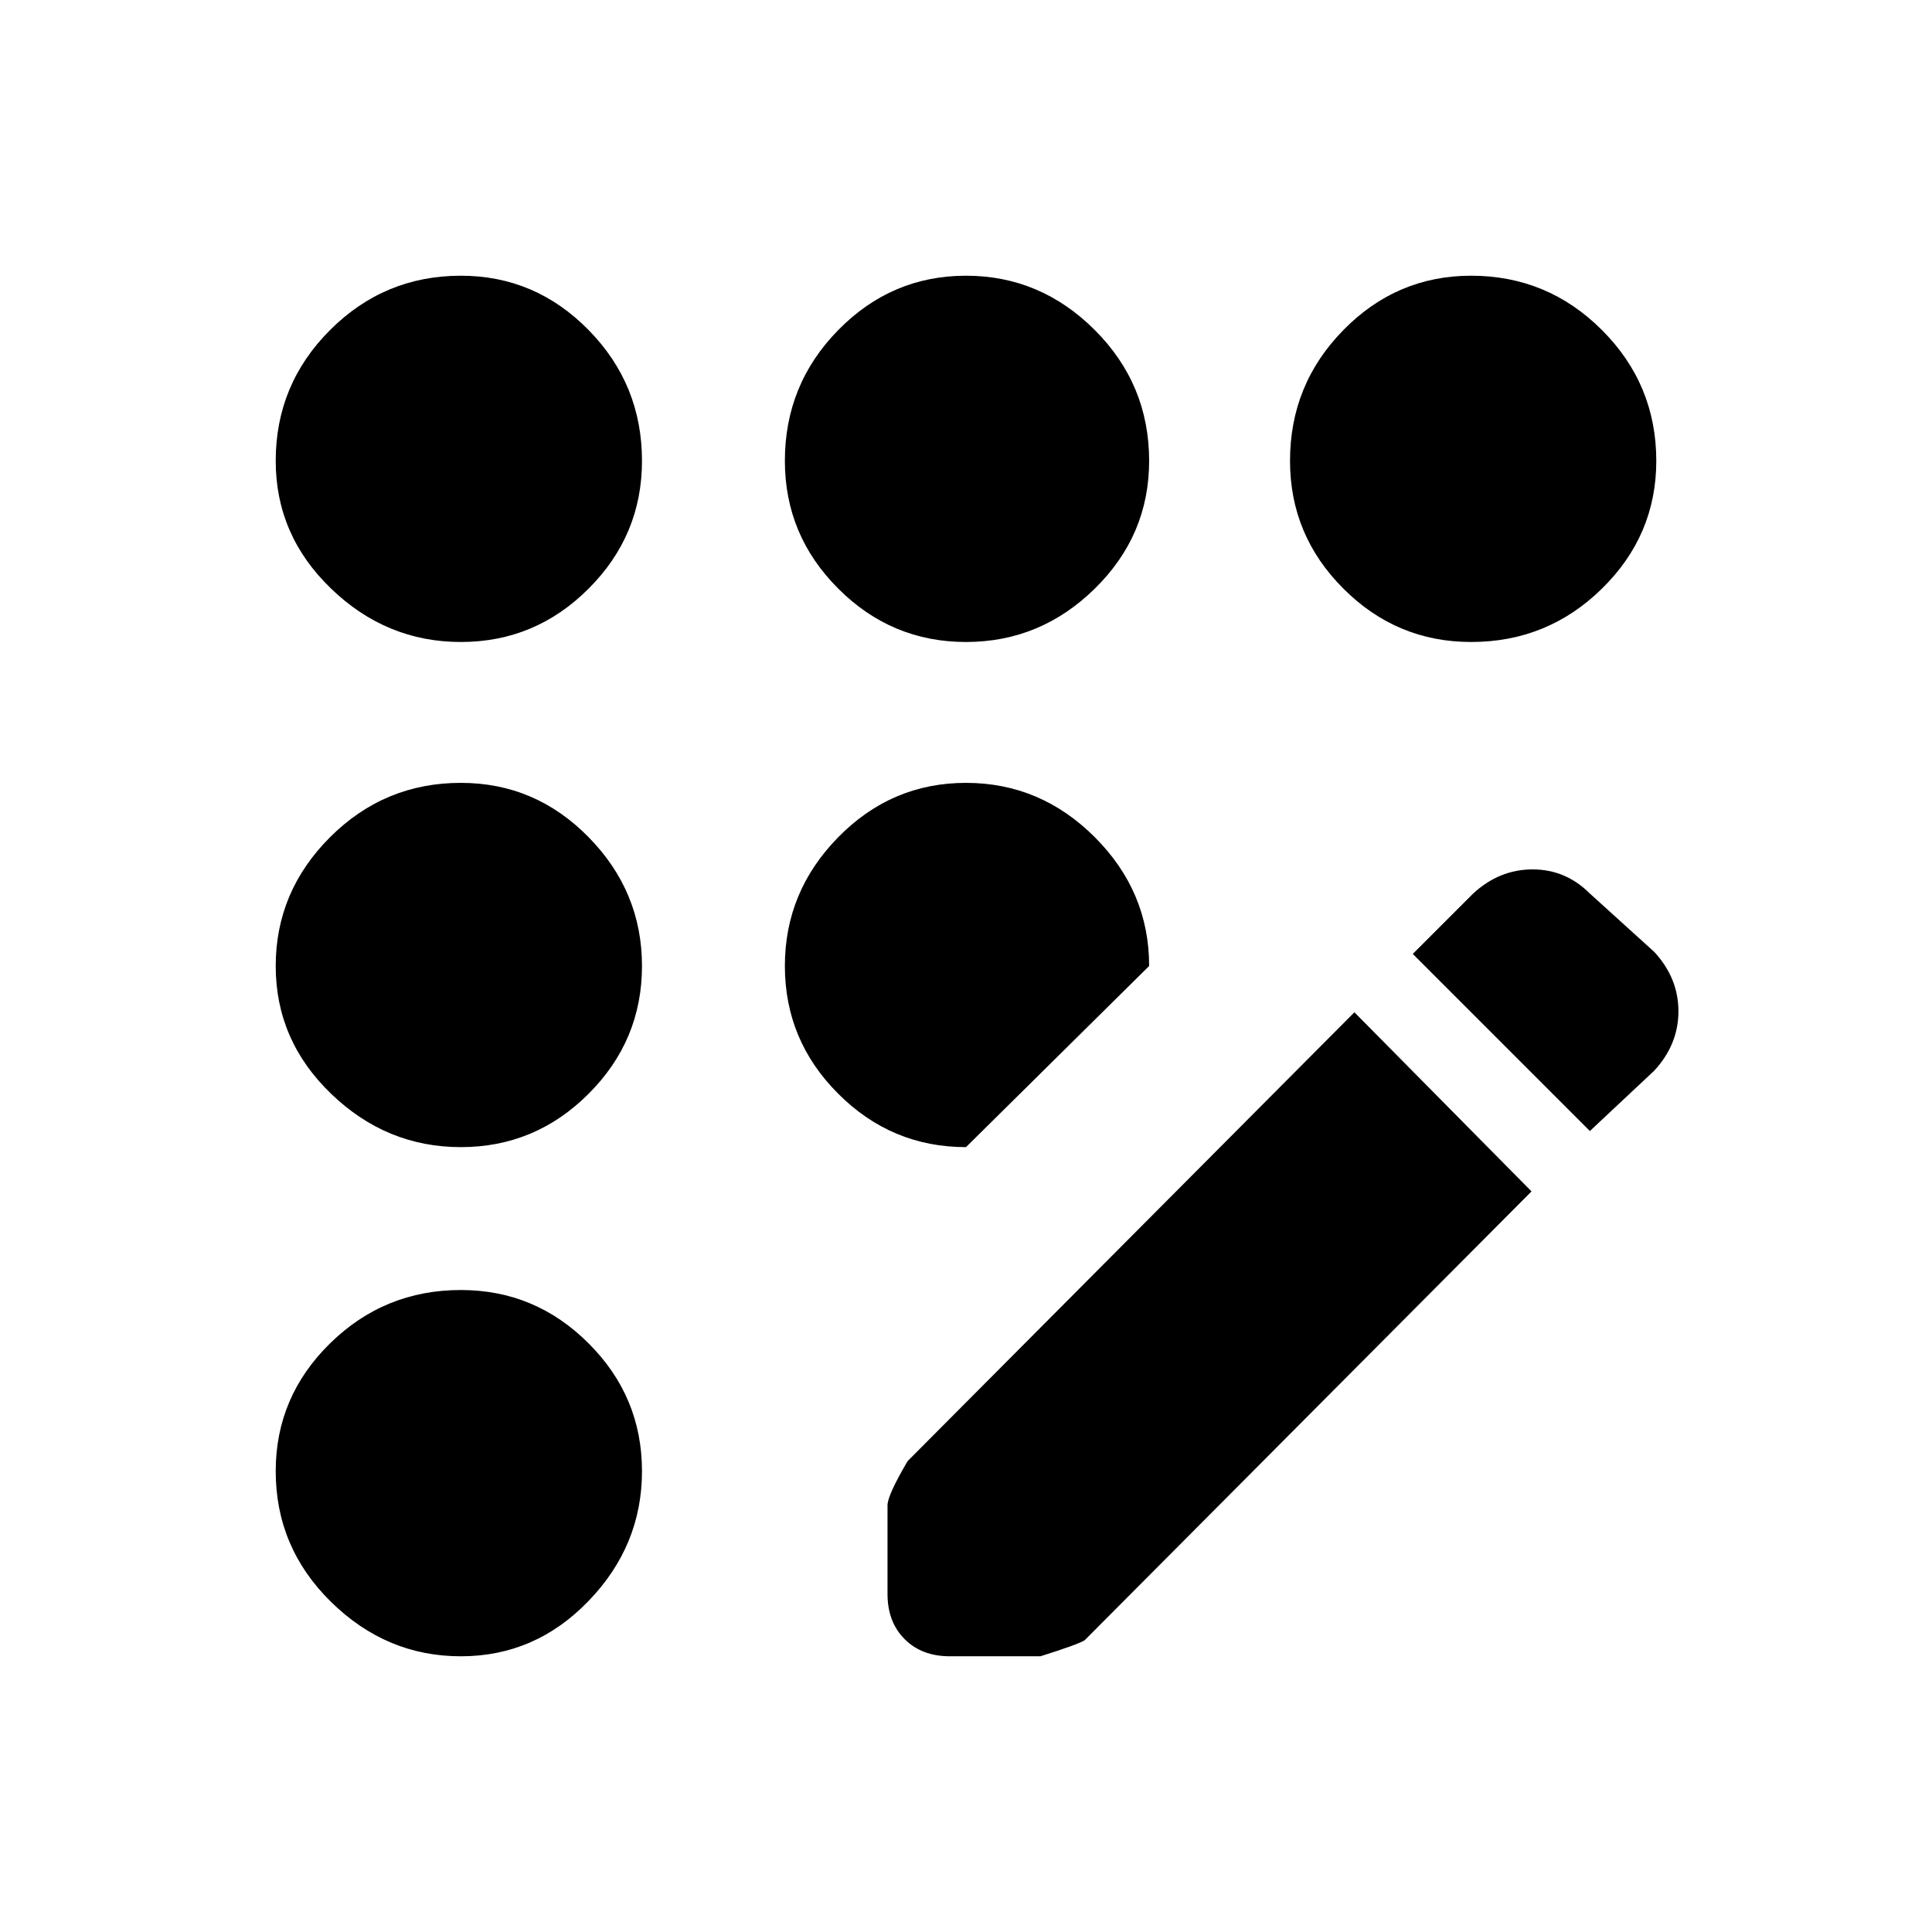 <svg xmlns="http://www.w3.org/2000/svg" height="24" width="24"><path d="M5.725 20.575q-.925 0-1.612-.675-.688-.675-.688-1.625 0-.925.675-1.587.675-.663 1.625-.663.925 0 1.587.663.663.662.663 1.587 0 .925-.663 1.612-.662.688-1.587.688Zm0-6.325q-.925 0-1.612-.663-.688-.662-.688-1.587 0-.925.675-1.6t1.625-.675q.925 0 1.587.675.663.675.663 1.6t-.663 1.587q-.662.663-1.587.663Zm0-6.275q-.925 0-1.612-.663-.688-.662-.688-1.587 0-.95.675-1.625t1.625-.675q.925 0 1.587.675.663.675.663 1.625 0 .925-.663 1.587-.662.663-1.587.663ZM12 14.25q-.925 0-1.587-.663Q9.75 12.925 9.75 12q0-.925.663-1.6.662-.675 1.587-.675.925 0 1.6.675t.675 1.6Zm0-6.275q-.925 0-1.587-.663-.663-.662-.663-1.587 0-.95.663-1.625.662-.675 1.587-.675.925 0 1.6.675t.675 1.625q0 .925-.675 1.587-.675.663-1.6.663Zm-.2 12.6q-.35 0-.562-.213-.213-.212-.213-.562v-1.1q0-.125.25-.55l5.55-5.575 2.2 2.225-5.55 5.575q-.075.05-.55.2Zm6.475-12.6q-.925 0-1.587-.663-.663-.662-.663-1.587 0-.95.663-1.625.662-.675 1.587-.675.95 0 1.625.675t.675 1.625q0 .925-.675 1.587-.675.663-1.625.663Zm1.475 6.075-2.2-2.2.75-.75q.325-.3.738-.3.412 0 .712.3l.8.725q.3.325.3.737 0 .413-.3.738Z"/></svg>